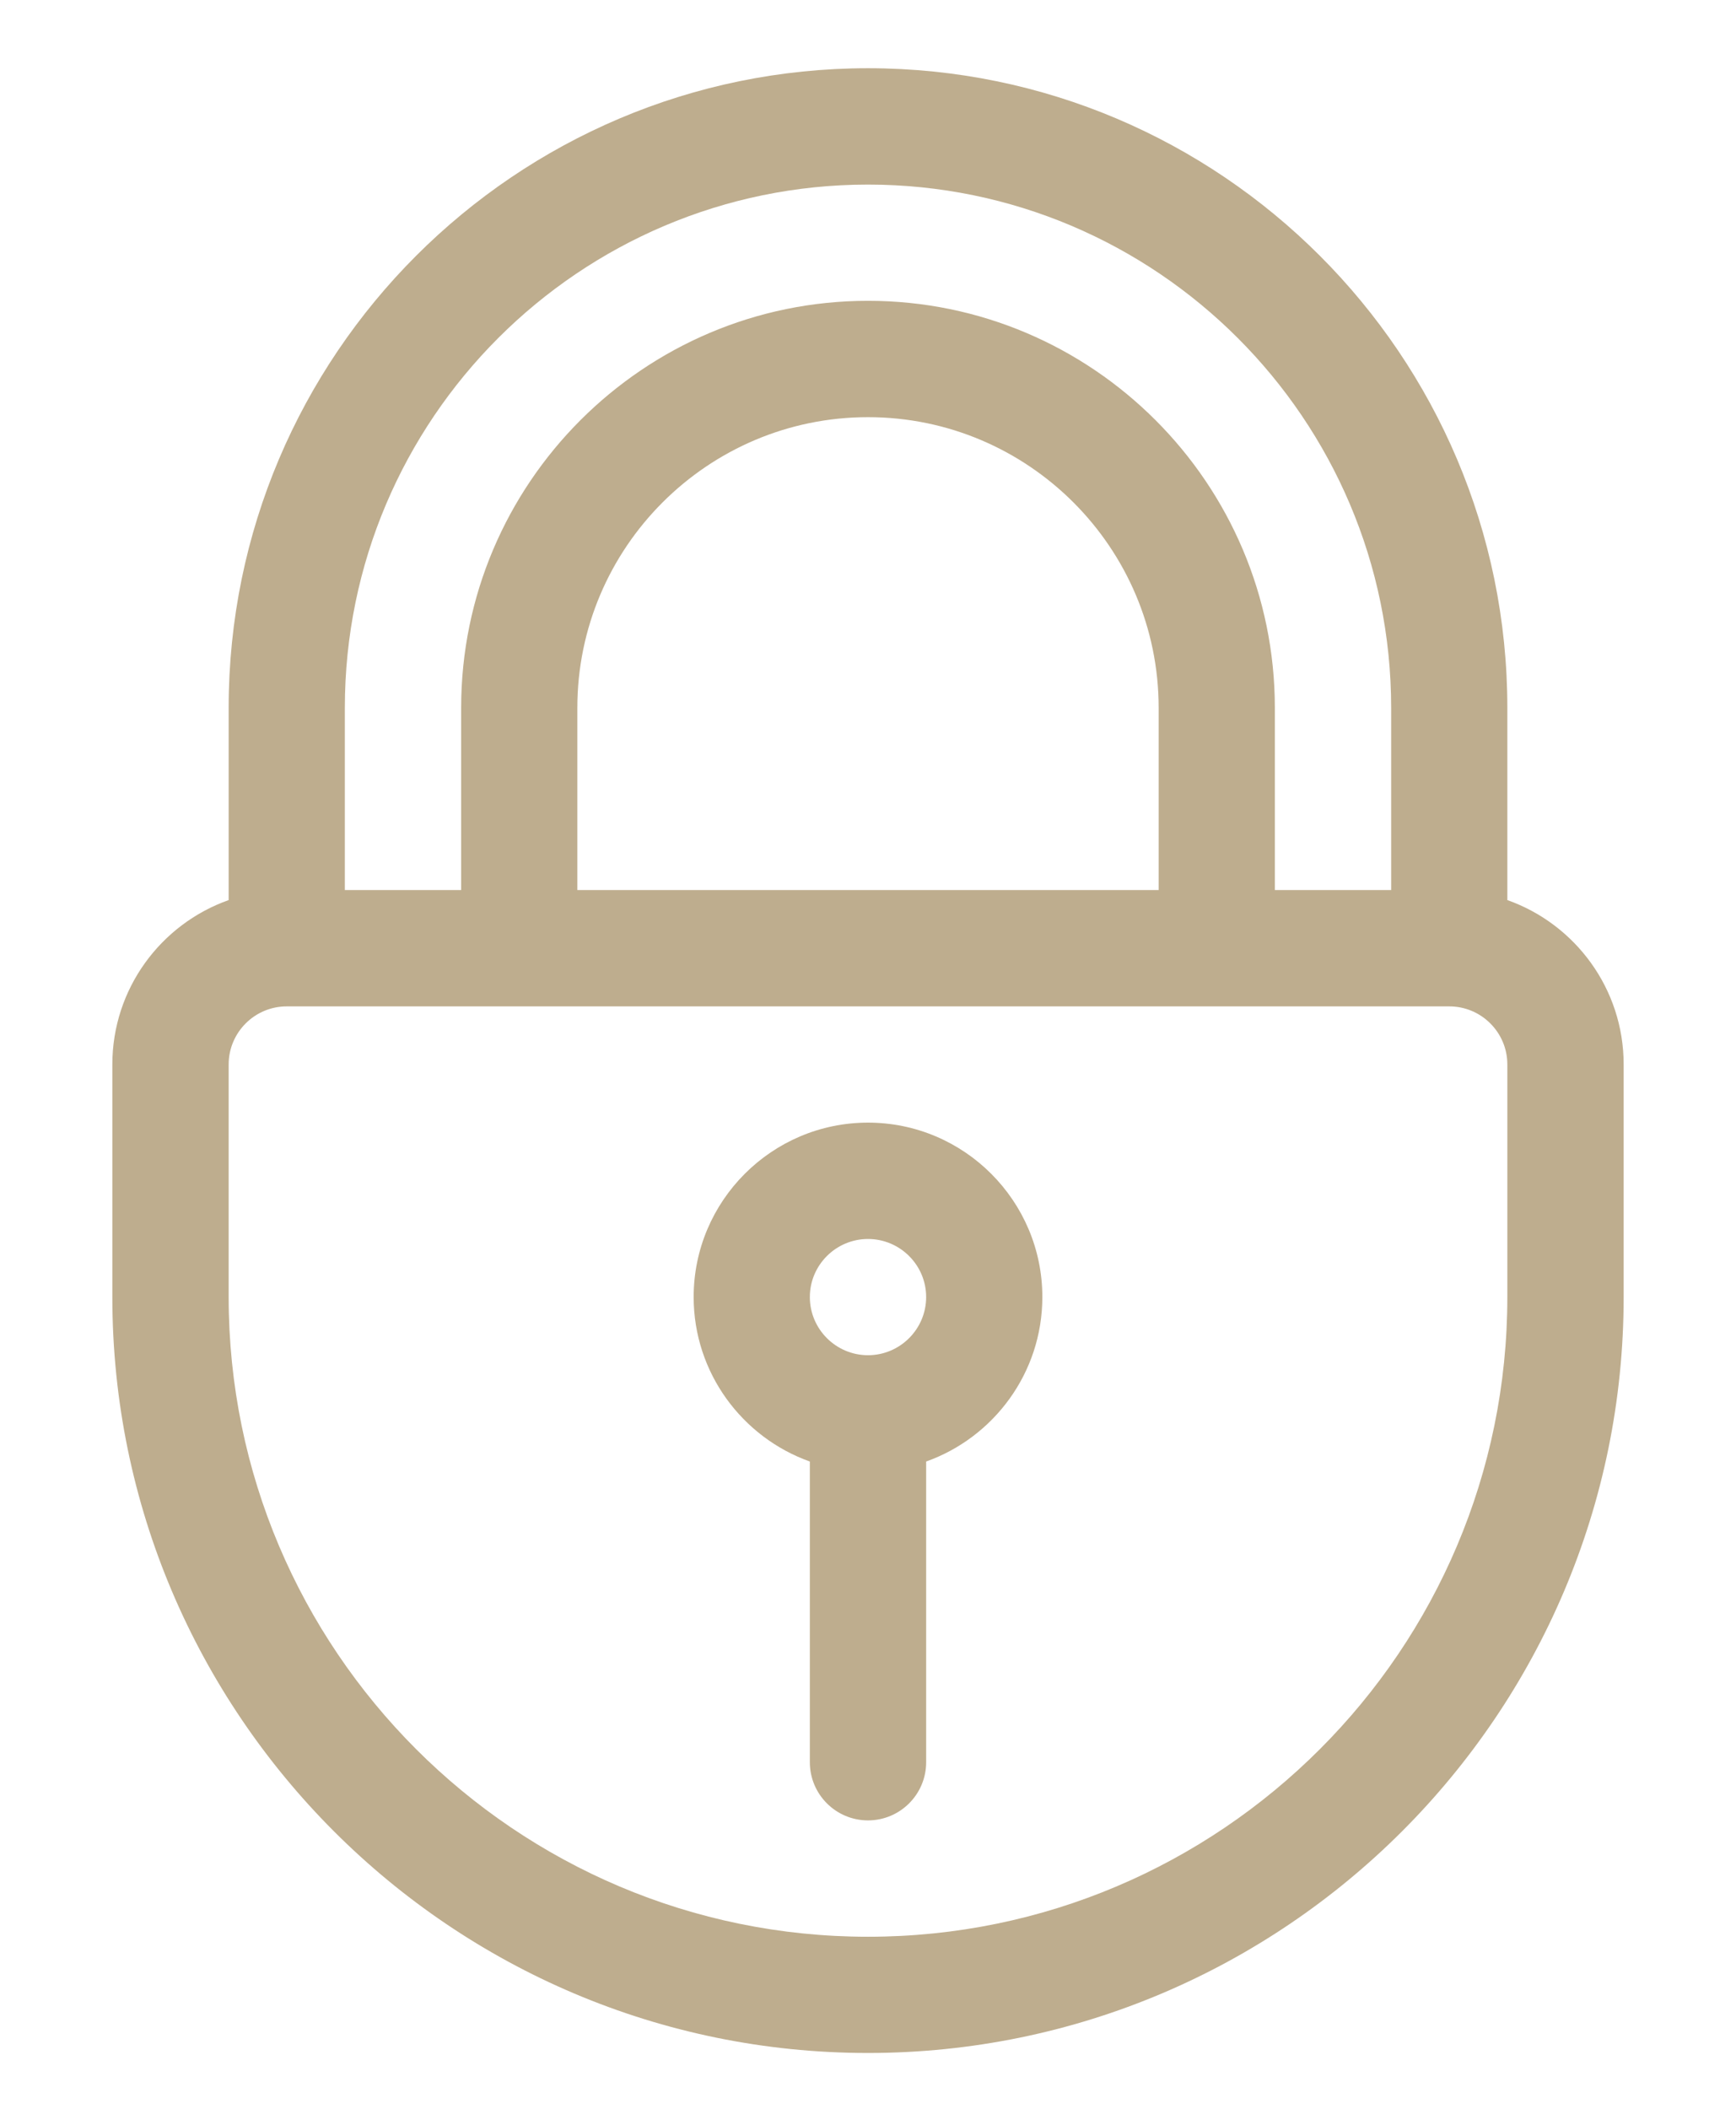 <svg width="14" height="17" viewBox="0 0 14 17" fill="none" xmlns="http://www.w3.org/2000/svg">
<path d="M12.156 7.256V5.706C12.156 2.863 9.843 0.55 7 0.55C4.157 0.55 1.844 2.863 1.844 5.706V7.256C1.298 7.449 0.906 7.97 0.906 8.581V10.456C0.906 13.816 3.64 16.55 7 16.55C10.36 16.55 13.094 13.816 13.094 10.456V8.581C13.094 7.97 12.702 7.449 12.156 7.256ZM7 1.488C9.326 1.488 11.219 3.38 11.219 5.706V7.175H10.281V5.706C10.281 3.897 8.809 2.425 7 2.425C5.191 2.425 3.719 3.897 3.719 5.706V7.175H2.781V5.706C2.781 3.38 4.674 1.488 7 1.488ZM4.656 7.175V5.706C4.656 4.414 5.708 3.363 7 3.363C8.292 3.363 9.344 4.414 9.344 5.706V7.175H4.656ZM12.156 10.456C12.156 13.3 9.843 15.613 7 15.613C4.157 15.613 1.844 13.3 1.844 10.456V8.581C1.844 8.323 2.054 8.113 2.312 8.113H11.688C11.946 8.113 12.156 8.323 12.156 8.581V10.456Z" fill="#BEAD8E"/>
<path d="M7 9.05C6.225 9.05 5.594 9.681 5.594 10.456C5.594 11.067 5.986 11.588 6.531 11.782V14.206C6.531 14.465 6.741 14.675 7 14.675C7.259 14.675 7.469 14.465 7.469 14.206V11.782C8.014 11.588 8.406 11.067 8.406 10.456C8.406 9.681 7.775 9.05 7 9.05ZM7 10.925C6.742 10.925 6.531 10.715 6.531 10.456C6.531 10.198 6.742 9.988 7 9.988C7.258 9.988 7.469 10.198 7.469 10.456C7.469 10.715 7.258 10.925 7 10.925Z" fill="#BEAD8E"/>
</svg>
